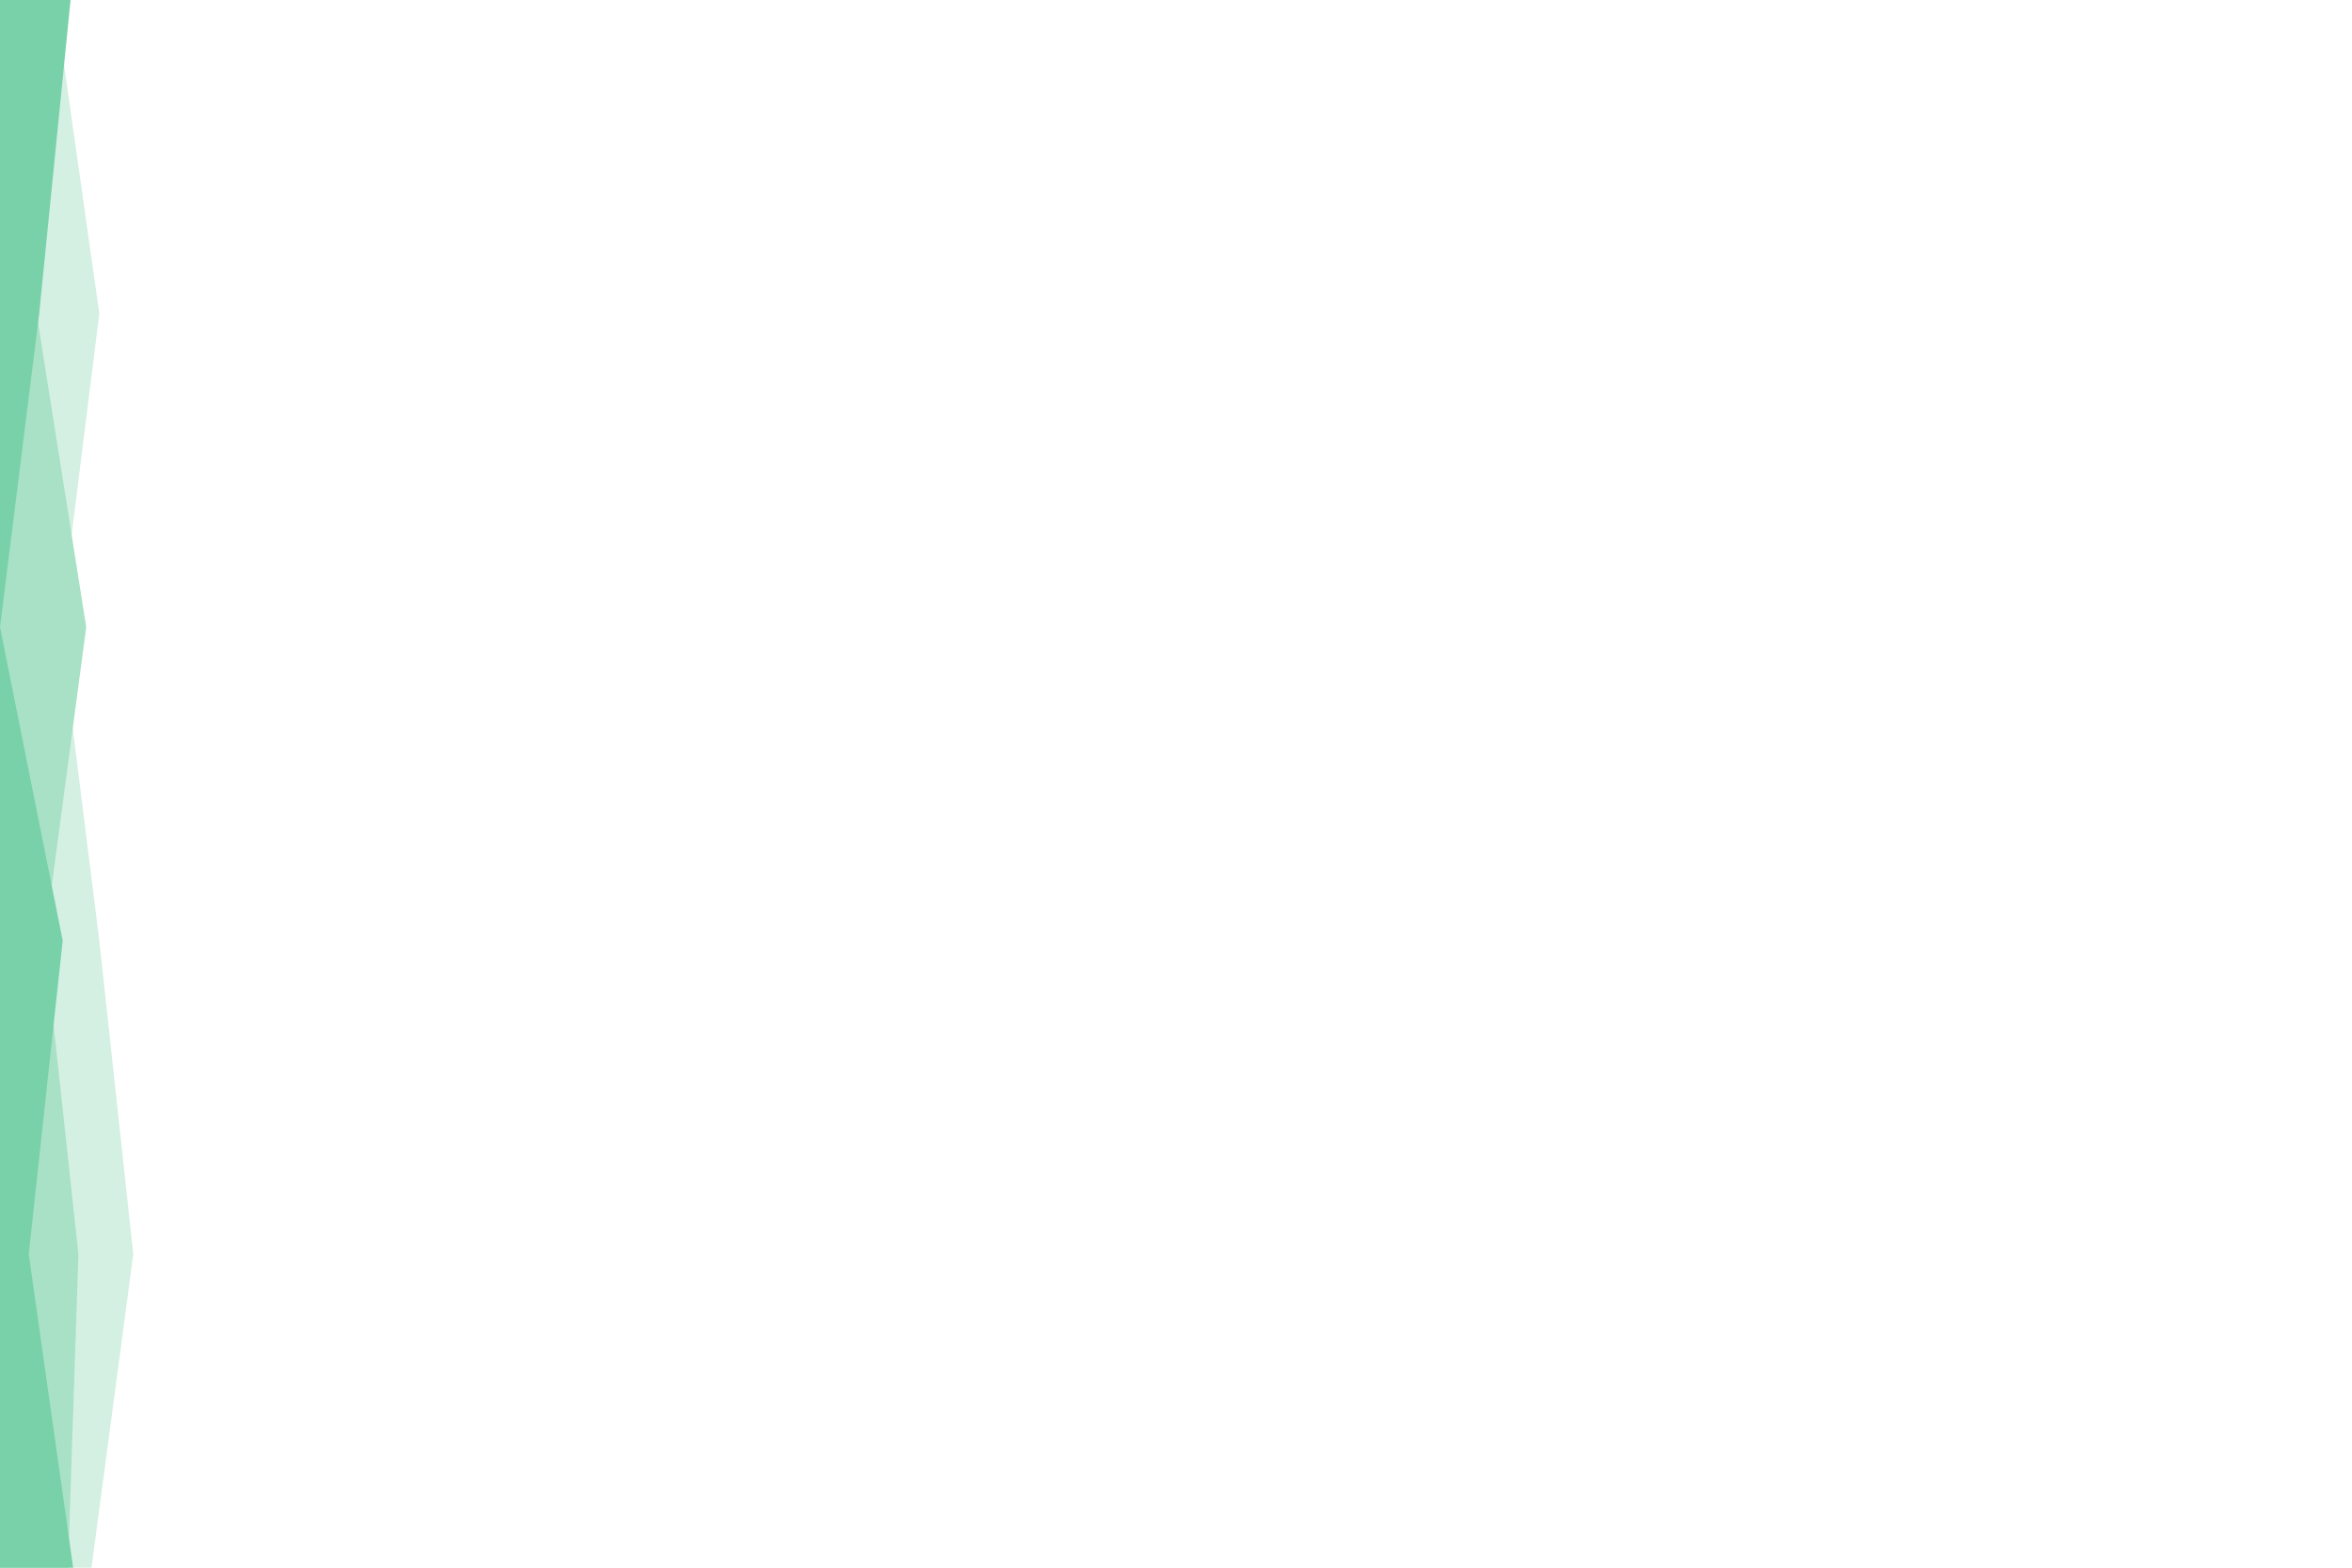 <svg id="visual" viewBox="0 0 900 600" width="900" height="600" xmlns="http://www.w3.org/2000/svg" xmlns:xlink="http://www.w3.org/1999/xlink" version="1.1"><rect x="0" y="0" width="900" height="600" fill="#ffffff"></rect><path d="M65 0L52 120L30 240L62 360L85 480L79 600L0 600L0 480L0 360L0 240L0 120L0 0Z" fill="#ffffff"></path><path d="M21 0L38 120L23 240L38 360L51 480L35 600L0 600L0 480L0 360L0 240L0 120L0 0Z" fill="#d4f0e2"></path><path d="M19 0L14 120L33 240L17 360L30 480L26 600L0 600L0 480L0 360L0 240L0 120L0 0Z" fill="#a8e1c5"></path><path d="M27 0L15 120L0 240L24 360L11 480L28 600L0 600L0 480L0 360L0 240L0 120L0 0Z" fill="#78d1a9"></path></svg>